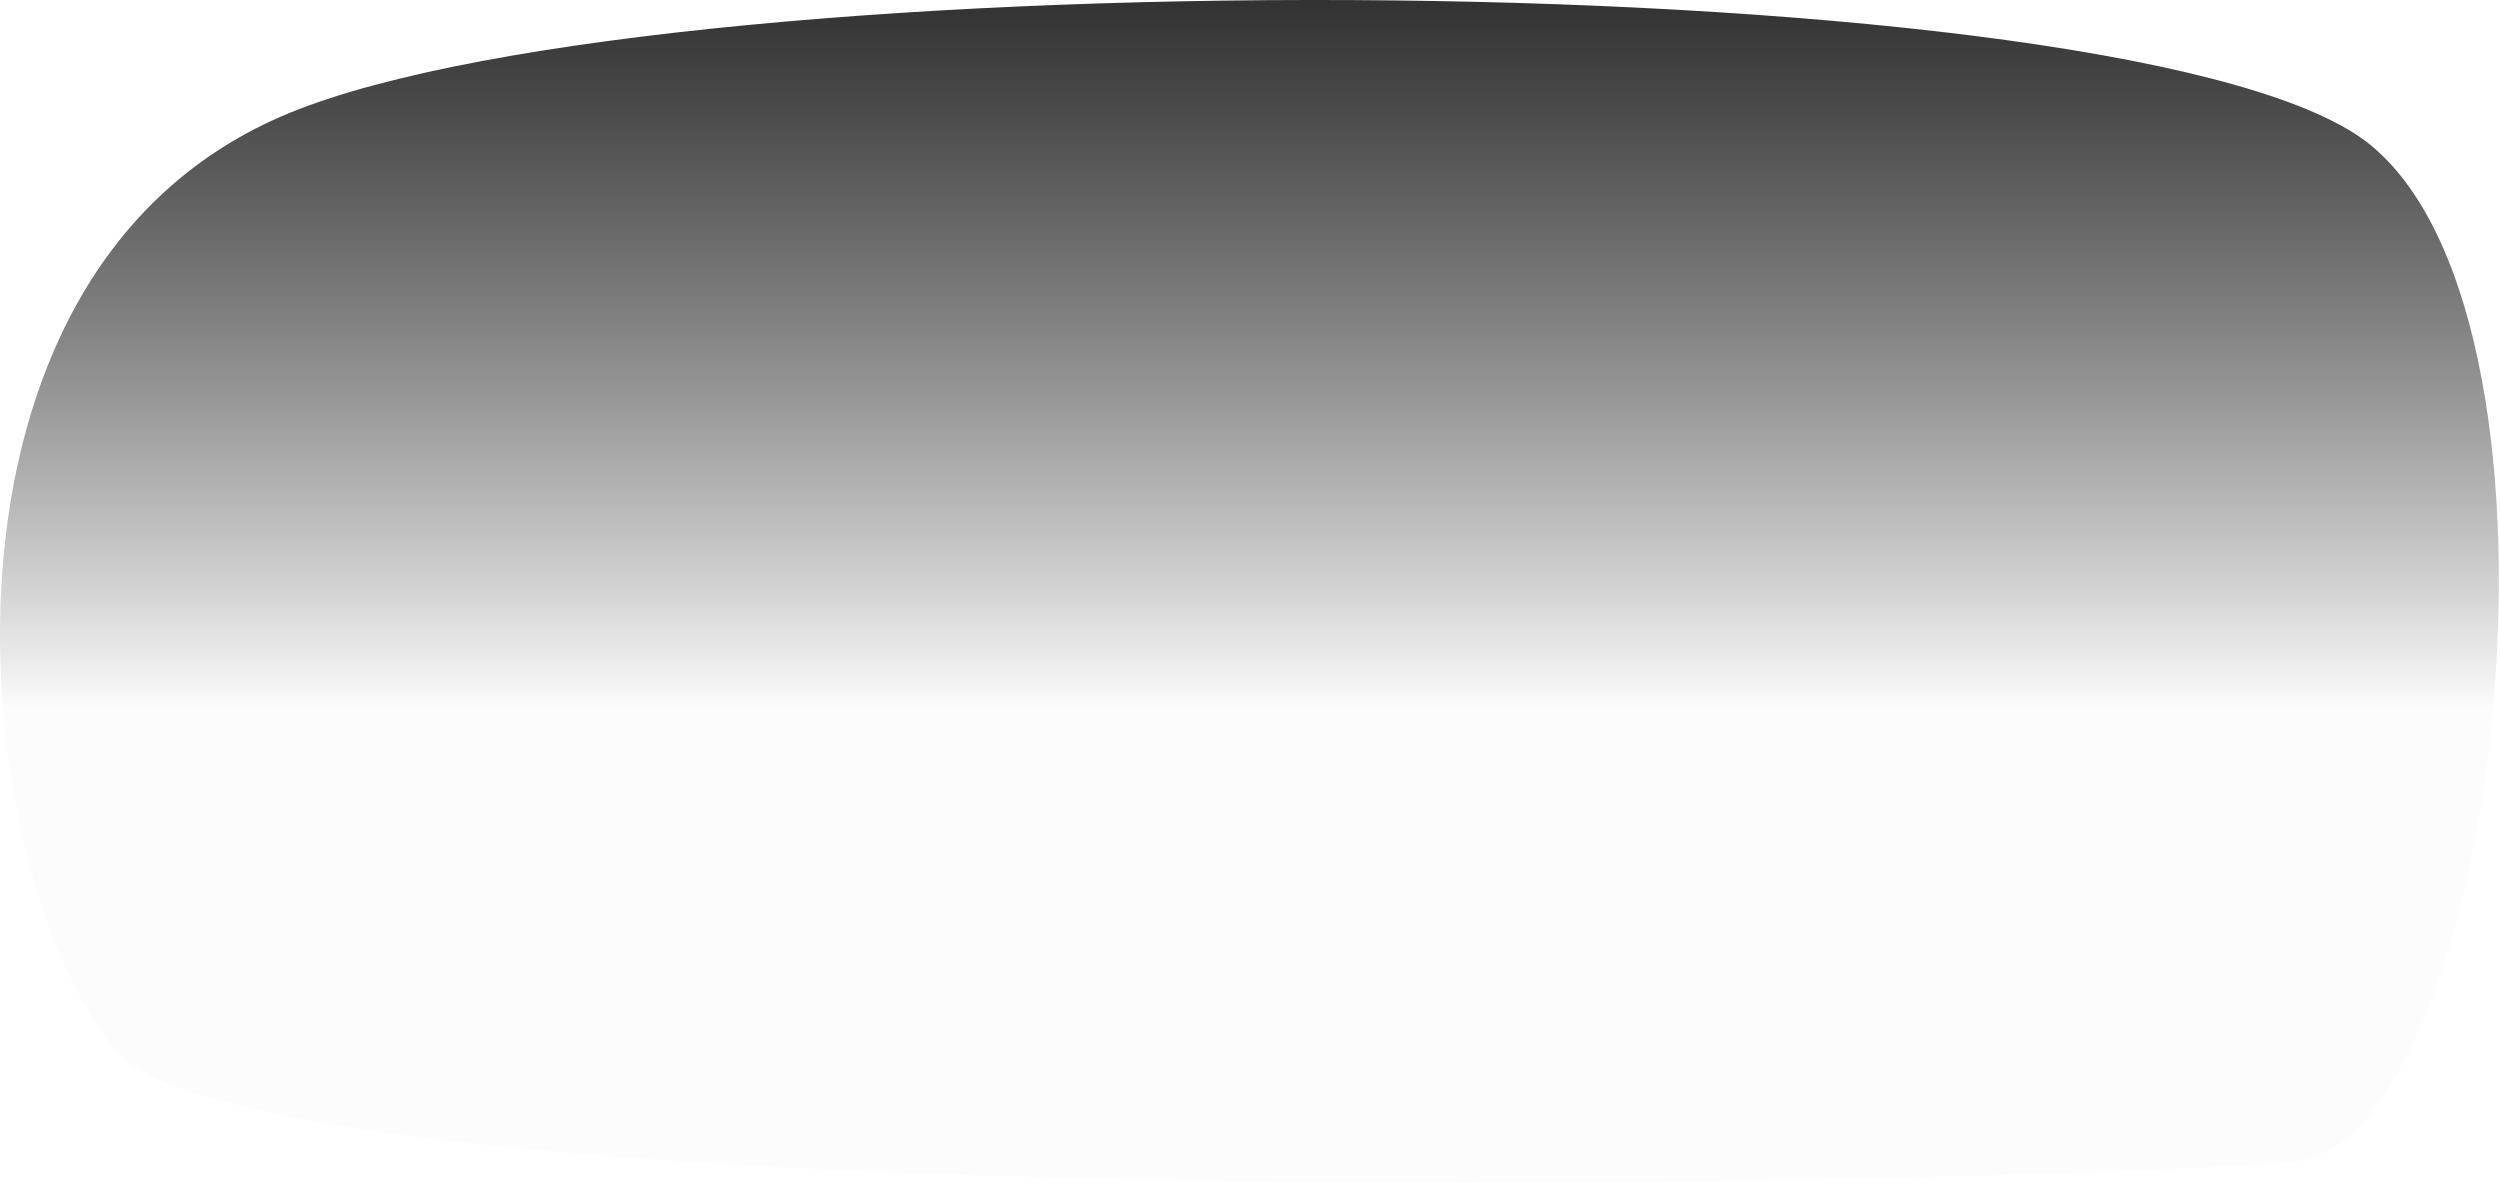 <svg width="2006" height="949" viewBox="0 0 2006 949" fill="none" xmlns="http://www.w3.org/2000/svg">
<path fill-rule="evenodd" clip-rule="evenodd" d="M232.57 90.517C542.788 -36.475 1723.81 -31.782 1902.77 116.882C2081.72 265.546 2003.2 915.353 1841.68 931.978C1680.16 948.603 209.064 985.691 91.685 841.757C-25.695 697.823 -77.648 217.51 232.57 90.517Z" fill="url(#paint0_linear_0_685)"/>
<defs>
<linearGradient id="paint0_linear_0_685" x1="1604.21" y1="569.447" x2="1604.21" y2="0" gradientUnits="userSpaceOnUse">
<stop stop-opacity="0.01"/>
<stop offset="1" stop-color="#323232"/>
</linearGradient>
</defs>
</svg>
